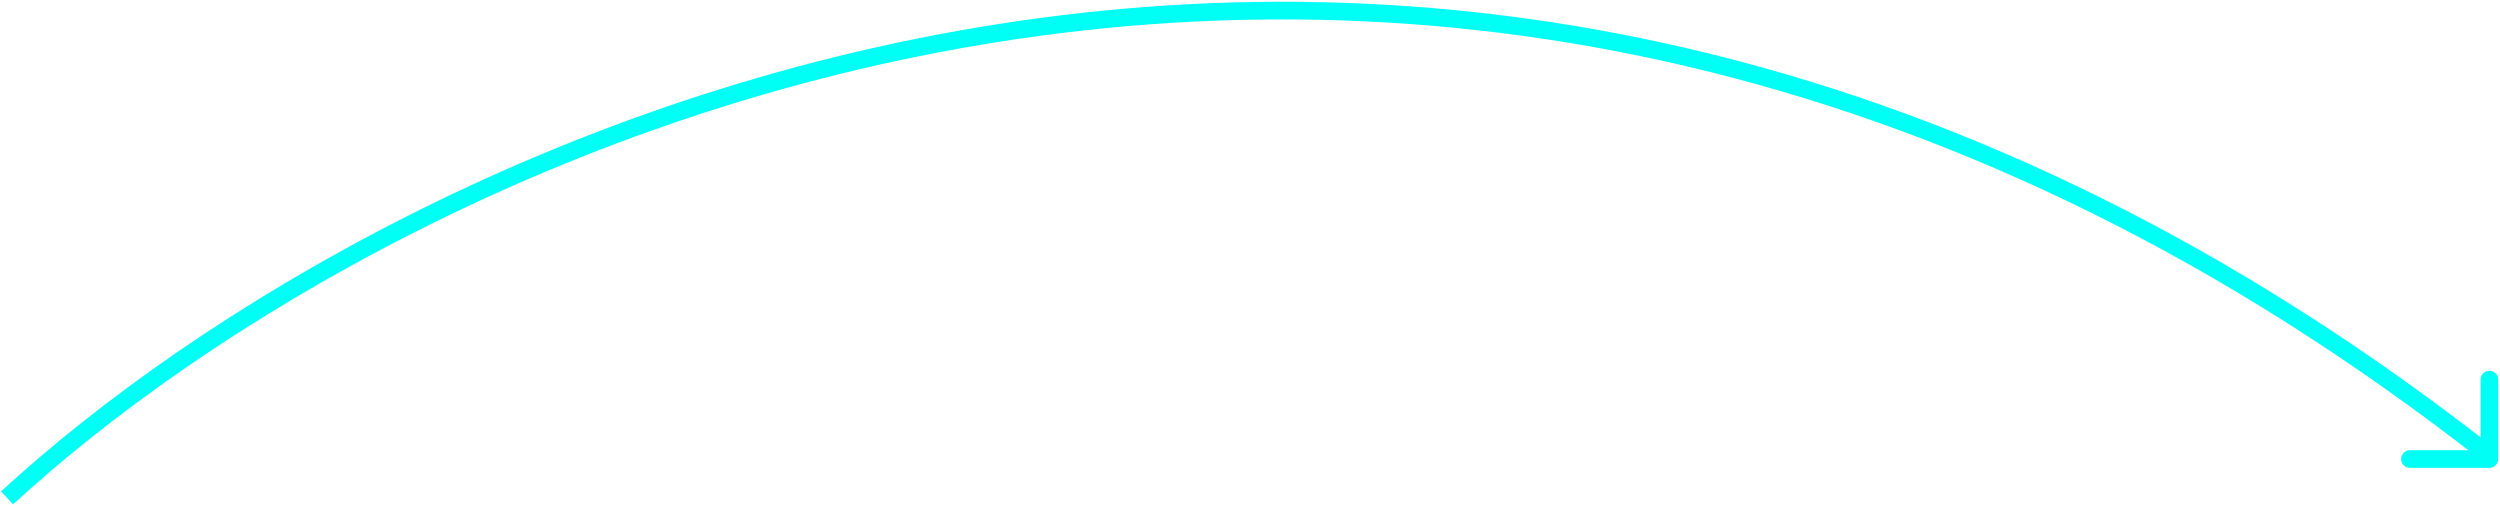 <svg width="708" height="143" viewBox="0 0 708 143" fill="none" xmlns="http://www.w3.org/2000/svg">
<path d="M2 141C112.167 39.584 407 -104.803 705 128.97" stroke="#00FFF5" stroke-width="5"/>
<path d="M705 132.5C706.381 132.5 707.5 131.381 707.5 130L707.5 107.5C707.5 106.119 706.381 105 705 105C703.619 105 702.5 106.119 702.5 107.5L702.5 127.5L682.5 127.5C681.119 127.5 680 128.619 680 130C680 131.381 681.119 132.5 682.5 132.5L705 132.5ZM702.232 130.768L703.232 131.768L706.768 128.232L705.768 127.232L702.232 130.768Z" fill="#00FFF5"/>
</svg>
